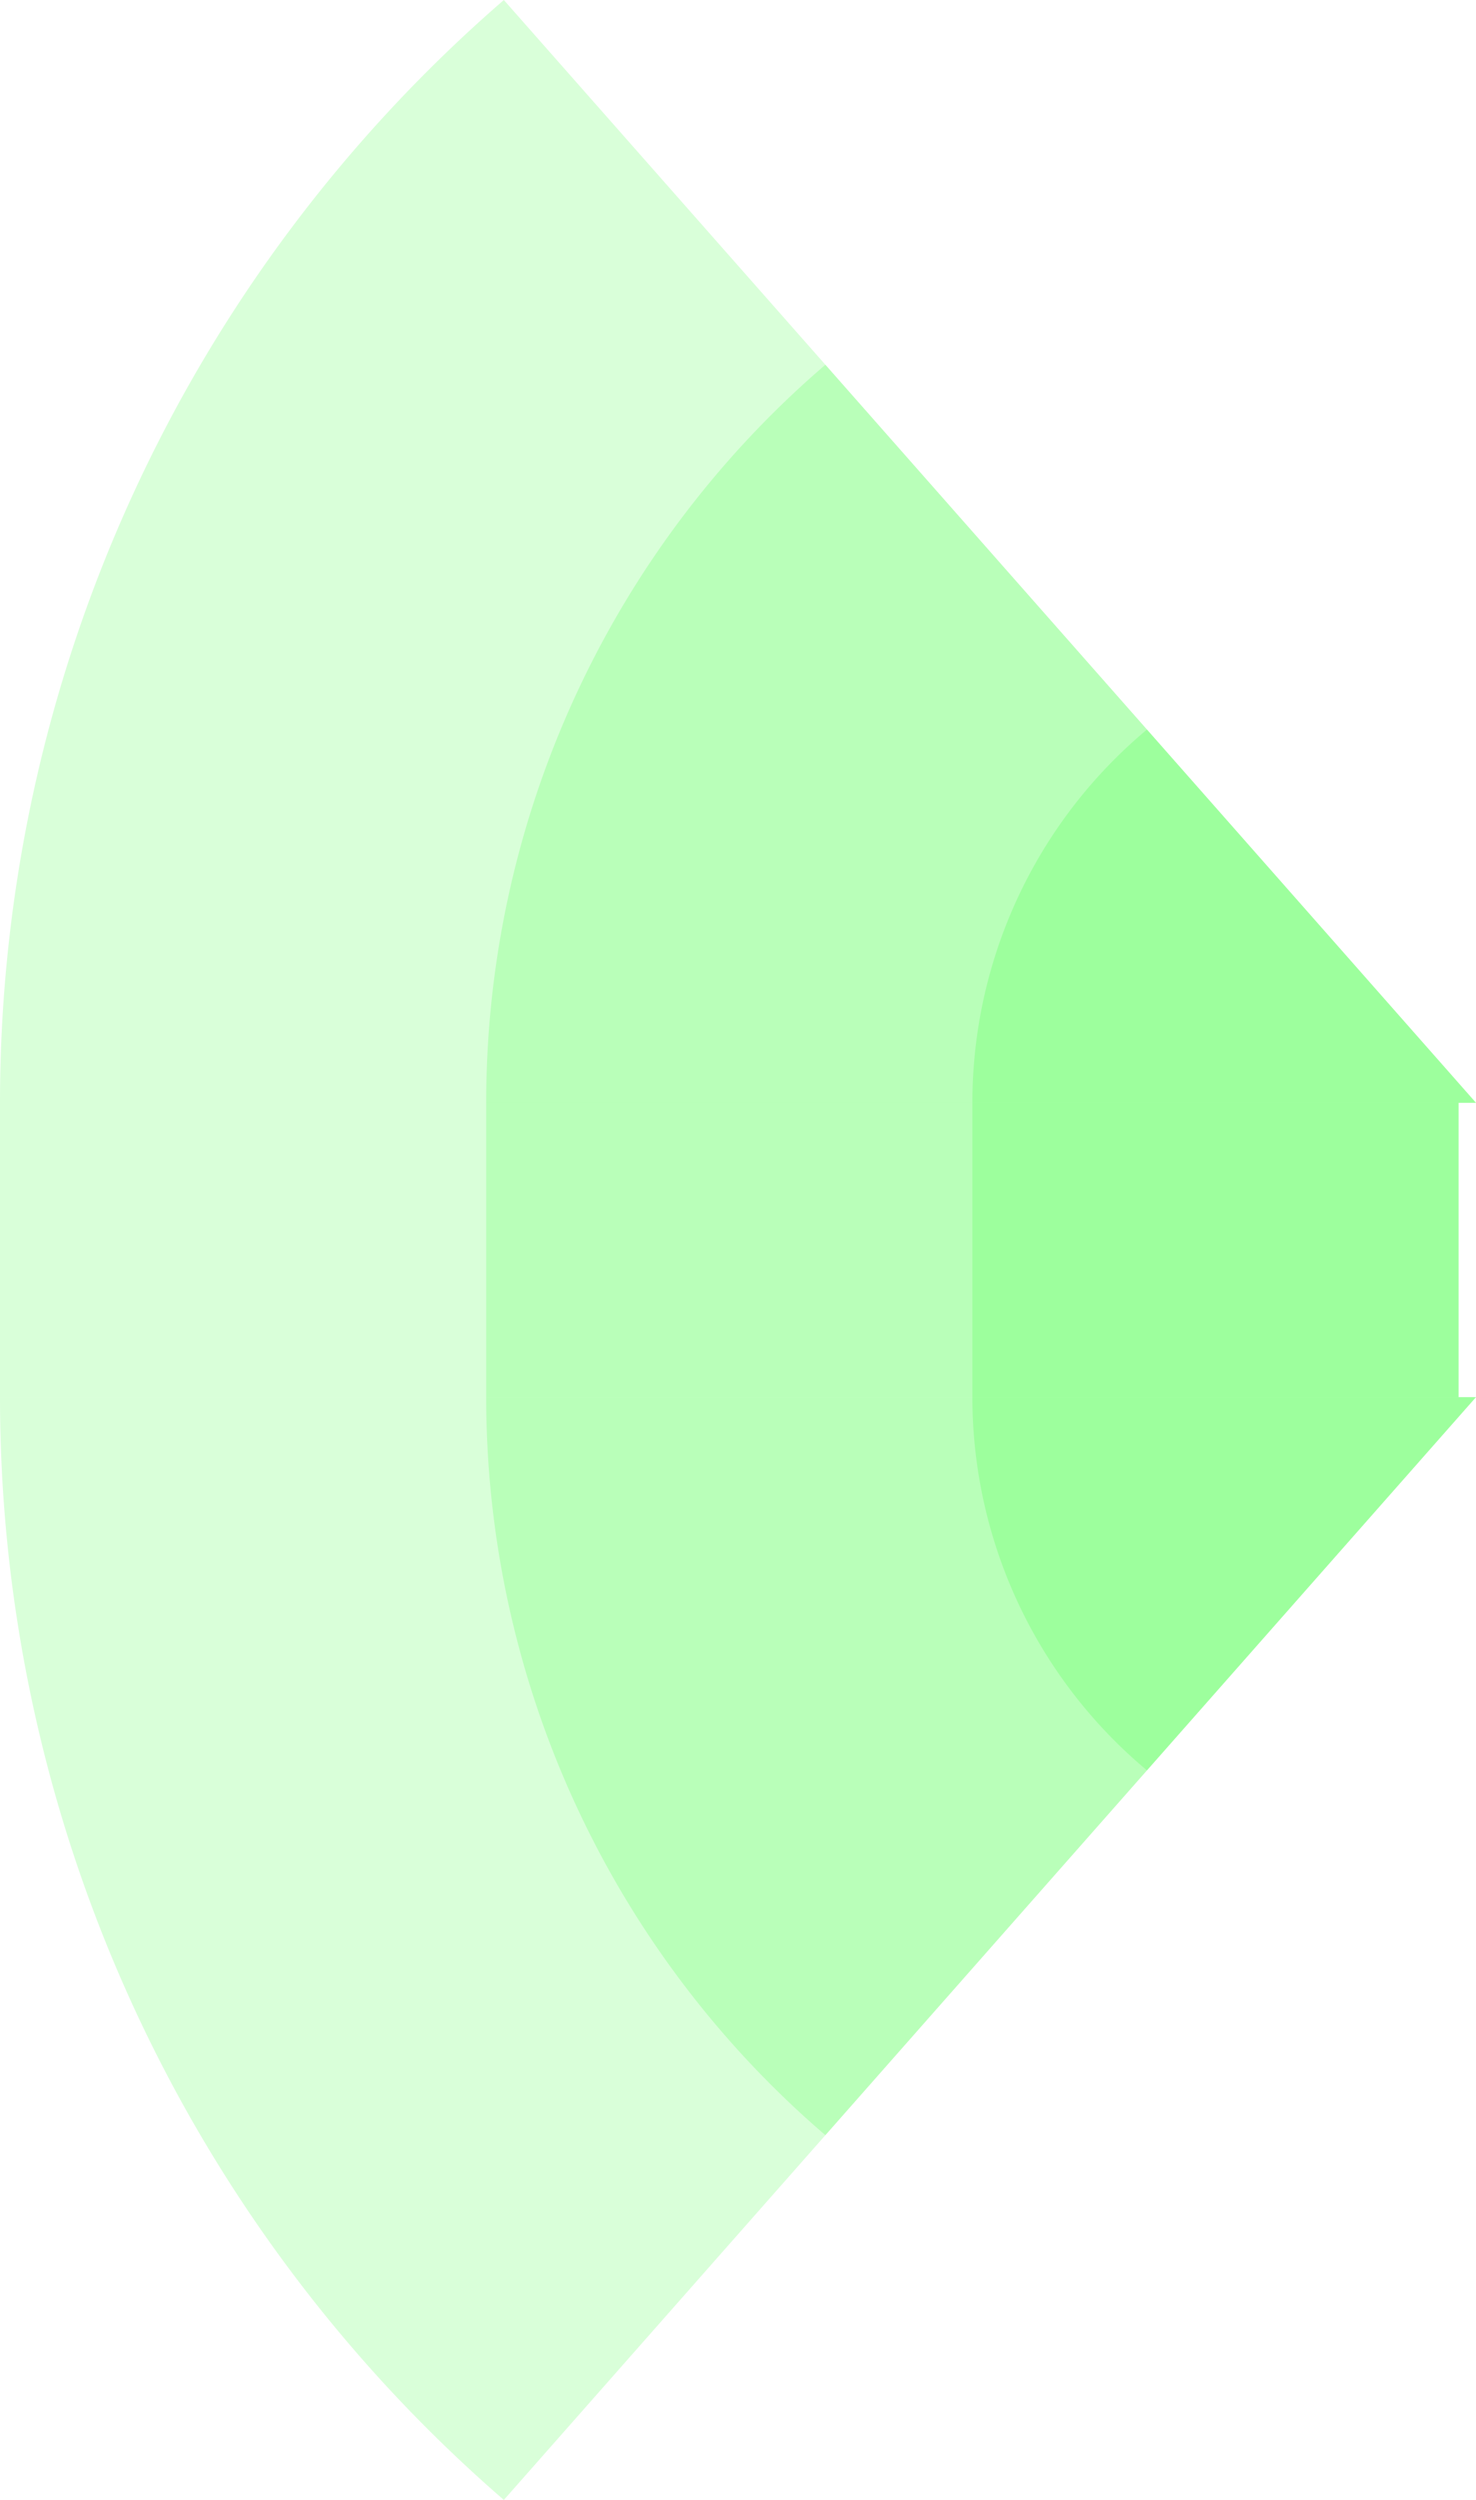 <!-- Created with Inkscape (http://www.inkscape.org/) --><svg xmlns:rdf="http://www.w3.org/1999/02/22-rdf-syntax-ns#" width="857.625" xmlns:svg="http://www.w3.org/2000/svg" id="svg2" height="1452.434" xmlns:dc="http://purl.org/dc/elements/1.1/" xmlns:cc="http://creativecommons.org/ns#" xmlns="http://www.w3.org/2000/svg" version="1.1">
  <defs id="defs3031"/>
  <rect x="0" width="847.5" id="rect3000" y="640.717" height="171" style="fill:#00ff00;fill-opacity:0.15"/>
  <rect x="282.5" width="565" id="rect3001" y="640.717" height="171" style="fill:#00ff00;fill-opacity:0.15"/>
  <rect x="565" width="282.5" id="rect3002" y="640.717" height="171" style="fill:#00ff00;fill-opacity:0.15"/>
   
	
	
	<path style="fill:#00ff00;fill-opacity:0.15" id="path3021" d="M 292.758,0 A 847.5,847.5 1 0 0 0,640.717 h 857.625 z"/>
	<path style="fill:#00ff00;fill-opacity:0.15" id="path3021" d="M 479.59,211.92 A 565,565 1 0 0 282.5,640.717 h 575.125 z"/>
	<path style="fill:#00ff00;fill-opacity:0.15" id="path3021" d="M 666.444,423.864 A 282.5,282.5 1 0 0 565,640.717 h 292.625 z"/>
	
	
	<path style="fill:#00ff00;fill-opacity:0.15" id="path3021" d="M 292.758,1452.434 A 847.5,847.5 0 0 1 0,811.717 h 857.625 z"/>
	<path style="fill:#00ff00;fill-opacity:0.15" id="path3021" d="M 479.59,1240.514 A 565,565 0 0 1 282.5,811.717 h 575.125 z"/>
	<path style="fill:#00ff00;fill-opacity:0.15" id="path3021" d="M 666.444,1028.57 A 282.5,282.5 0 0 1 565,811.717 h 292.625 z"/>
</svg>